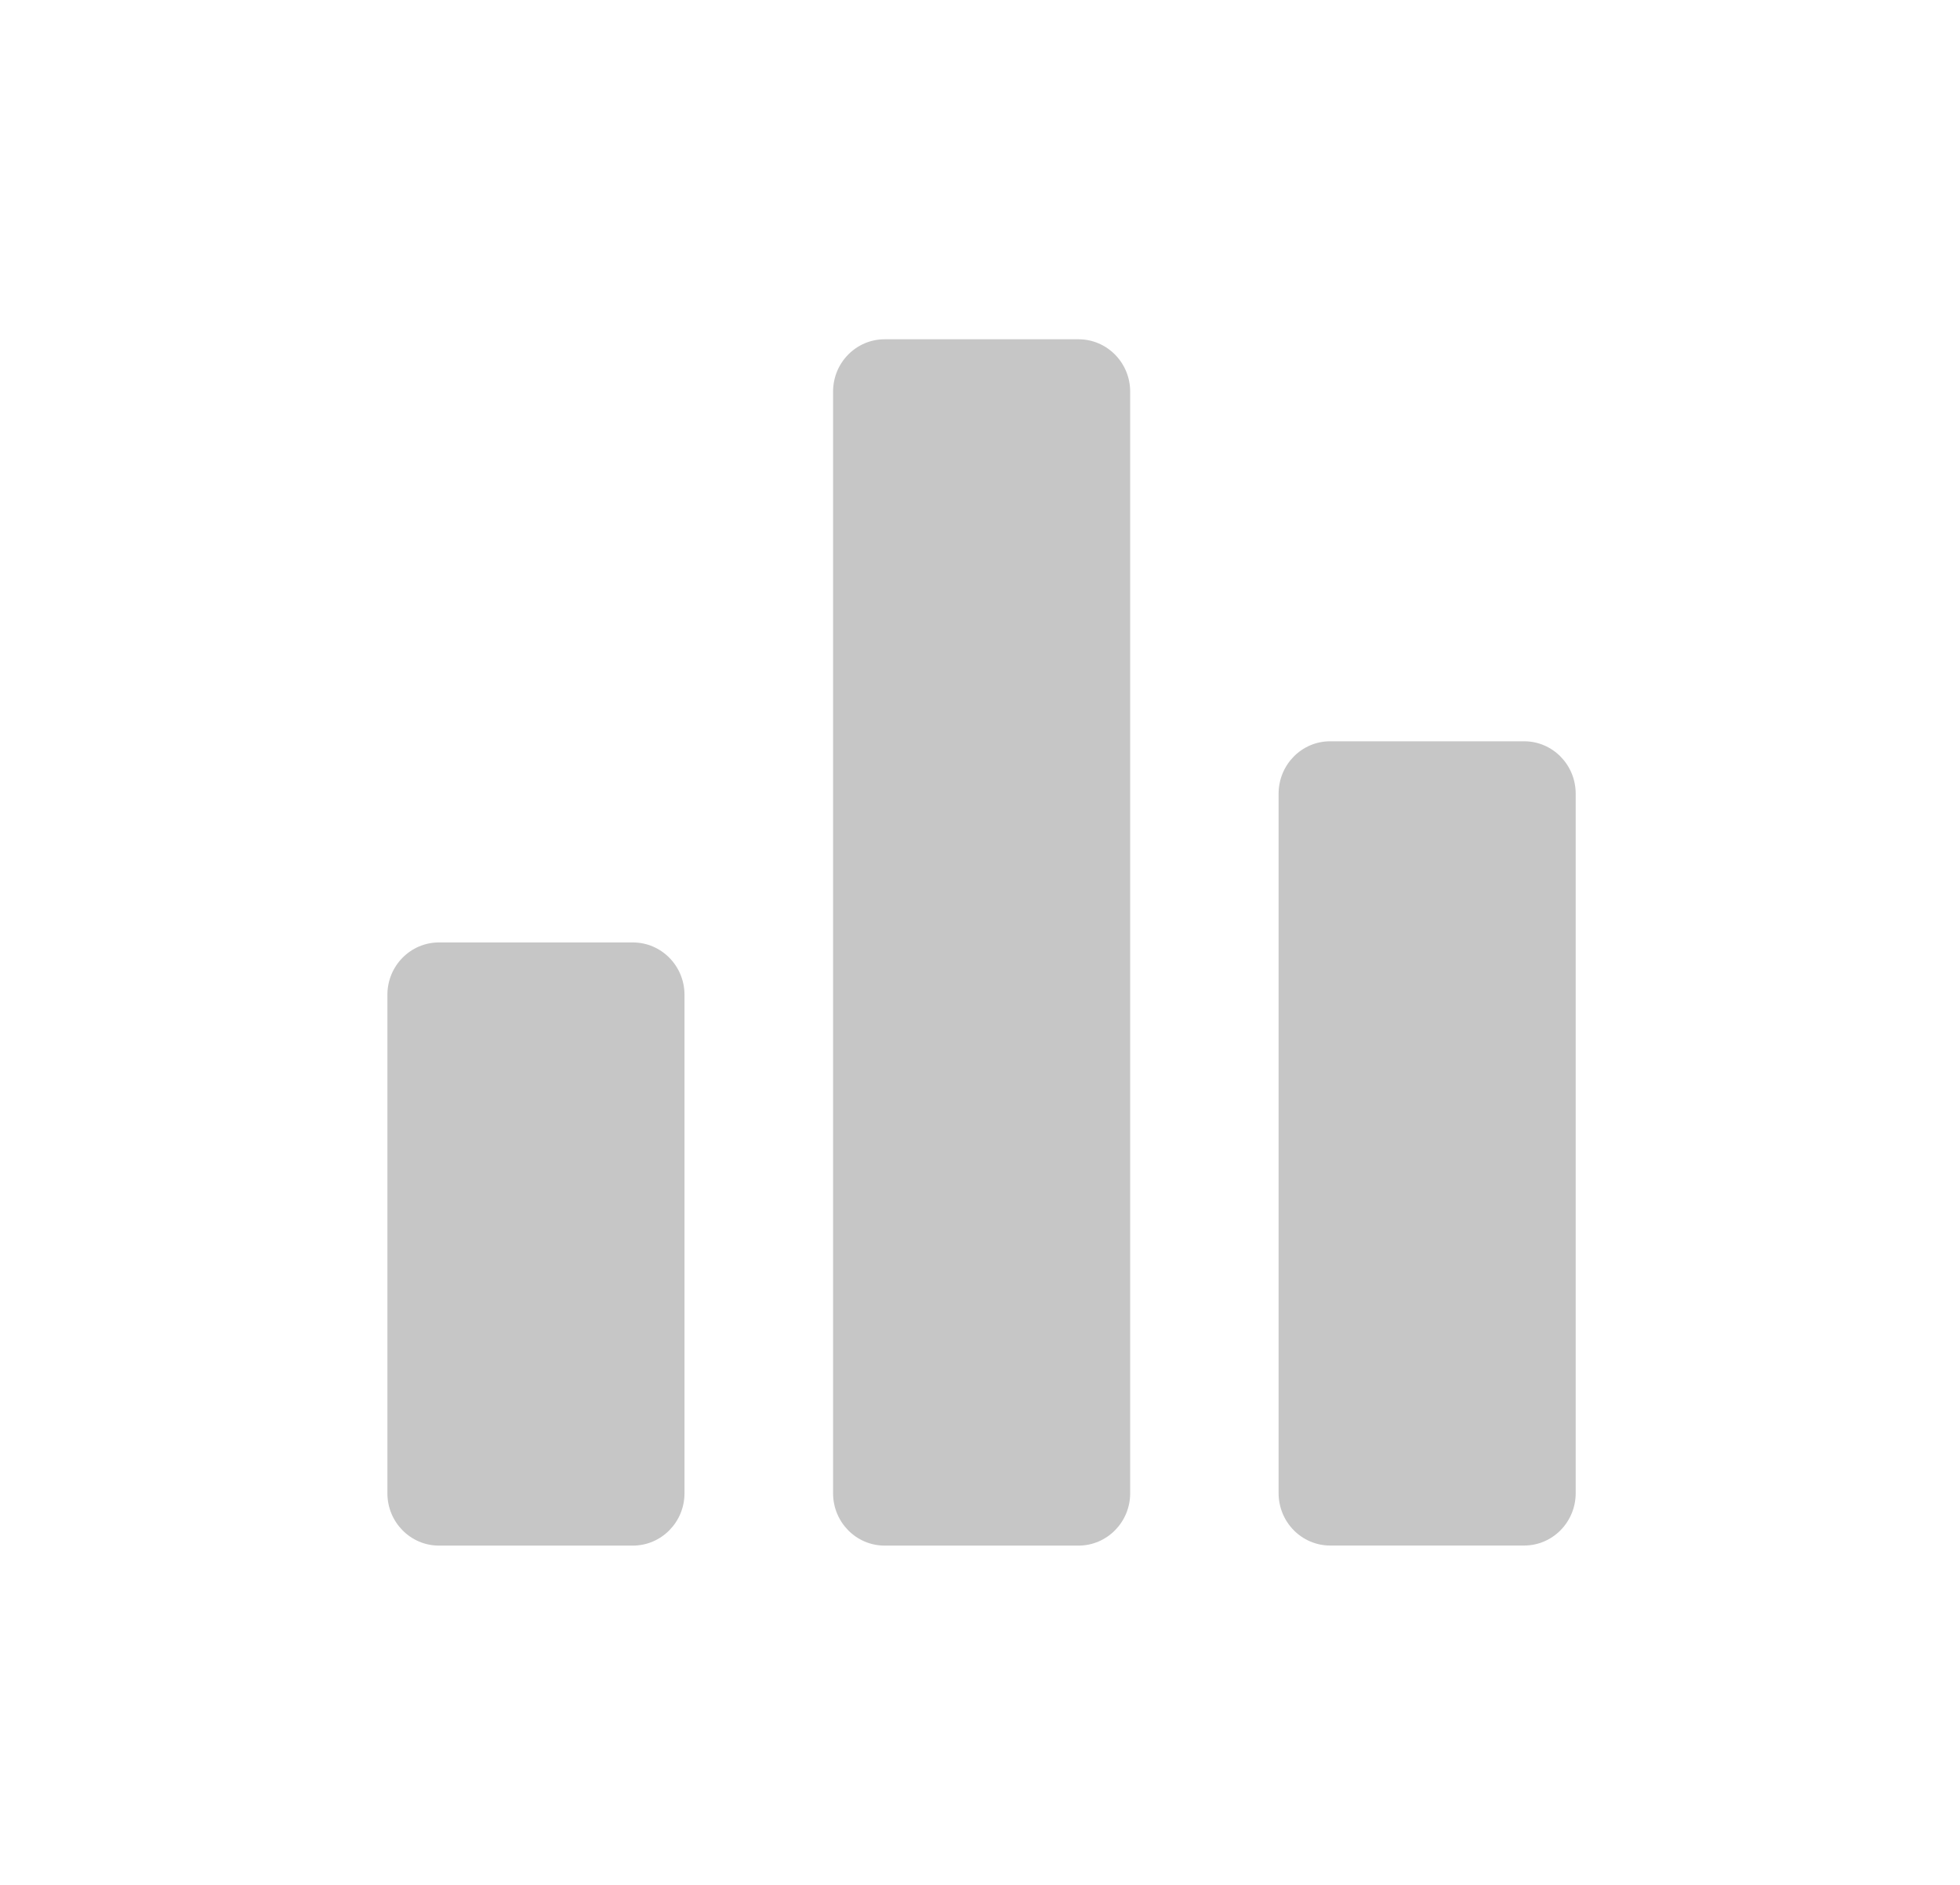 <svg width="26" height="25" viewBox="0 0 26 25" fill="none" xmlns="http://www.w3.org/2000/svg">
<path d="M8.395 12.5H5.823C5.445 12.5 5.139 12.811 5.139 13.194V19.806C5.139 20.189 5.445 20.5 5.823 20.5H8.395C8.773 20.5 9.08 20.189 9.08 19.806V13.194C9.08 12.811 8.773 12.5 8.395 12.5Z" fill="#C6C6C6"/>
<path d="M14.307 4.5H11.735C11.357 4.5 11.051 4.811 11.051 5.194V19.806C11.051 20.189 11.357 20.5 11.735 20.5H14.307C14.685 20.5 14.992 20.189 14.992 19.806V5.194C14.992 4.811 14.685 4.5 14.307 4.5Z" fill="#C6C6C6"/>
<path d="M20.218 9.832H17.645C17.267 9.832 16.961 10.143 16.961 10.527V19.804C16.961 20.188 17.267 20.499 17.645 20.499H20.218C20.596 20.499 20.902 20.188 20.902 19.804V10.527C20.902 10.143 20.596 9.832 20.218 9.832Z" fill="#C6C6C6"/>
</svg>
